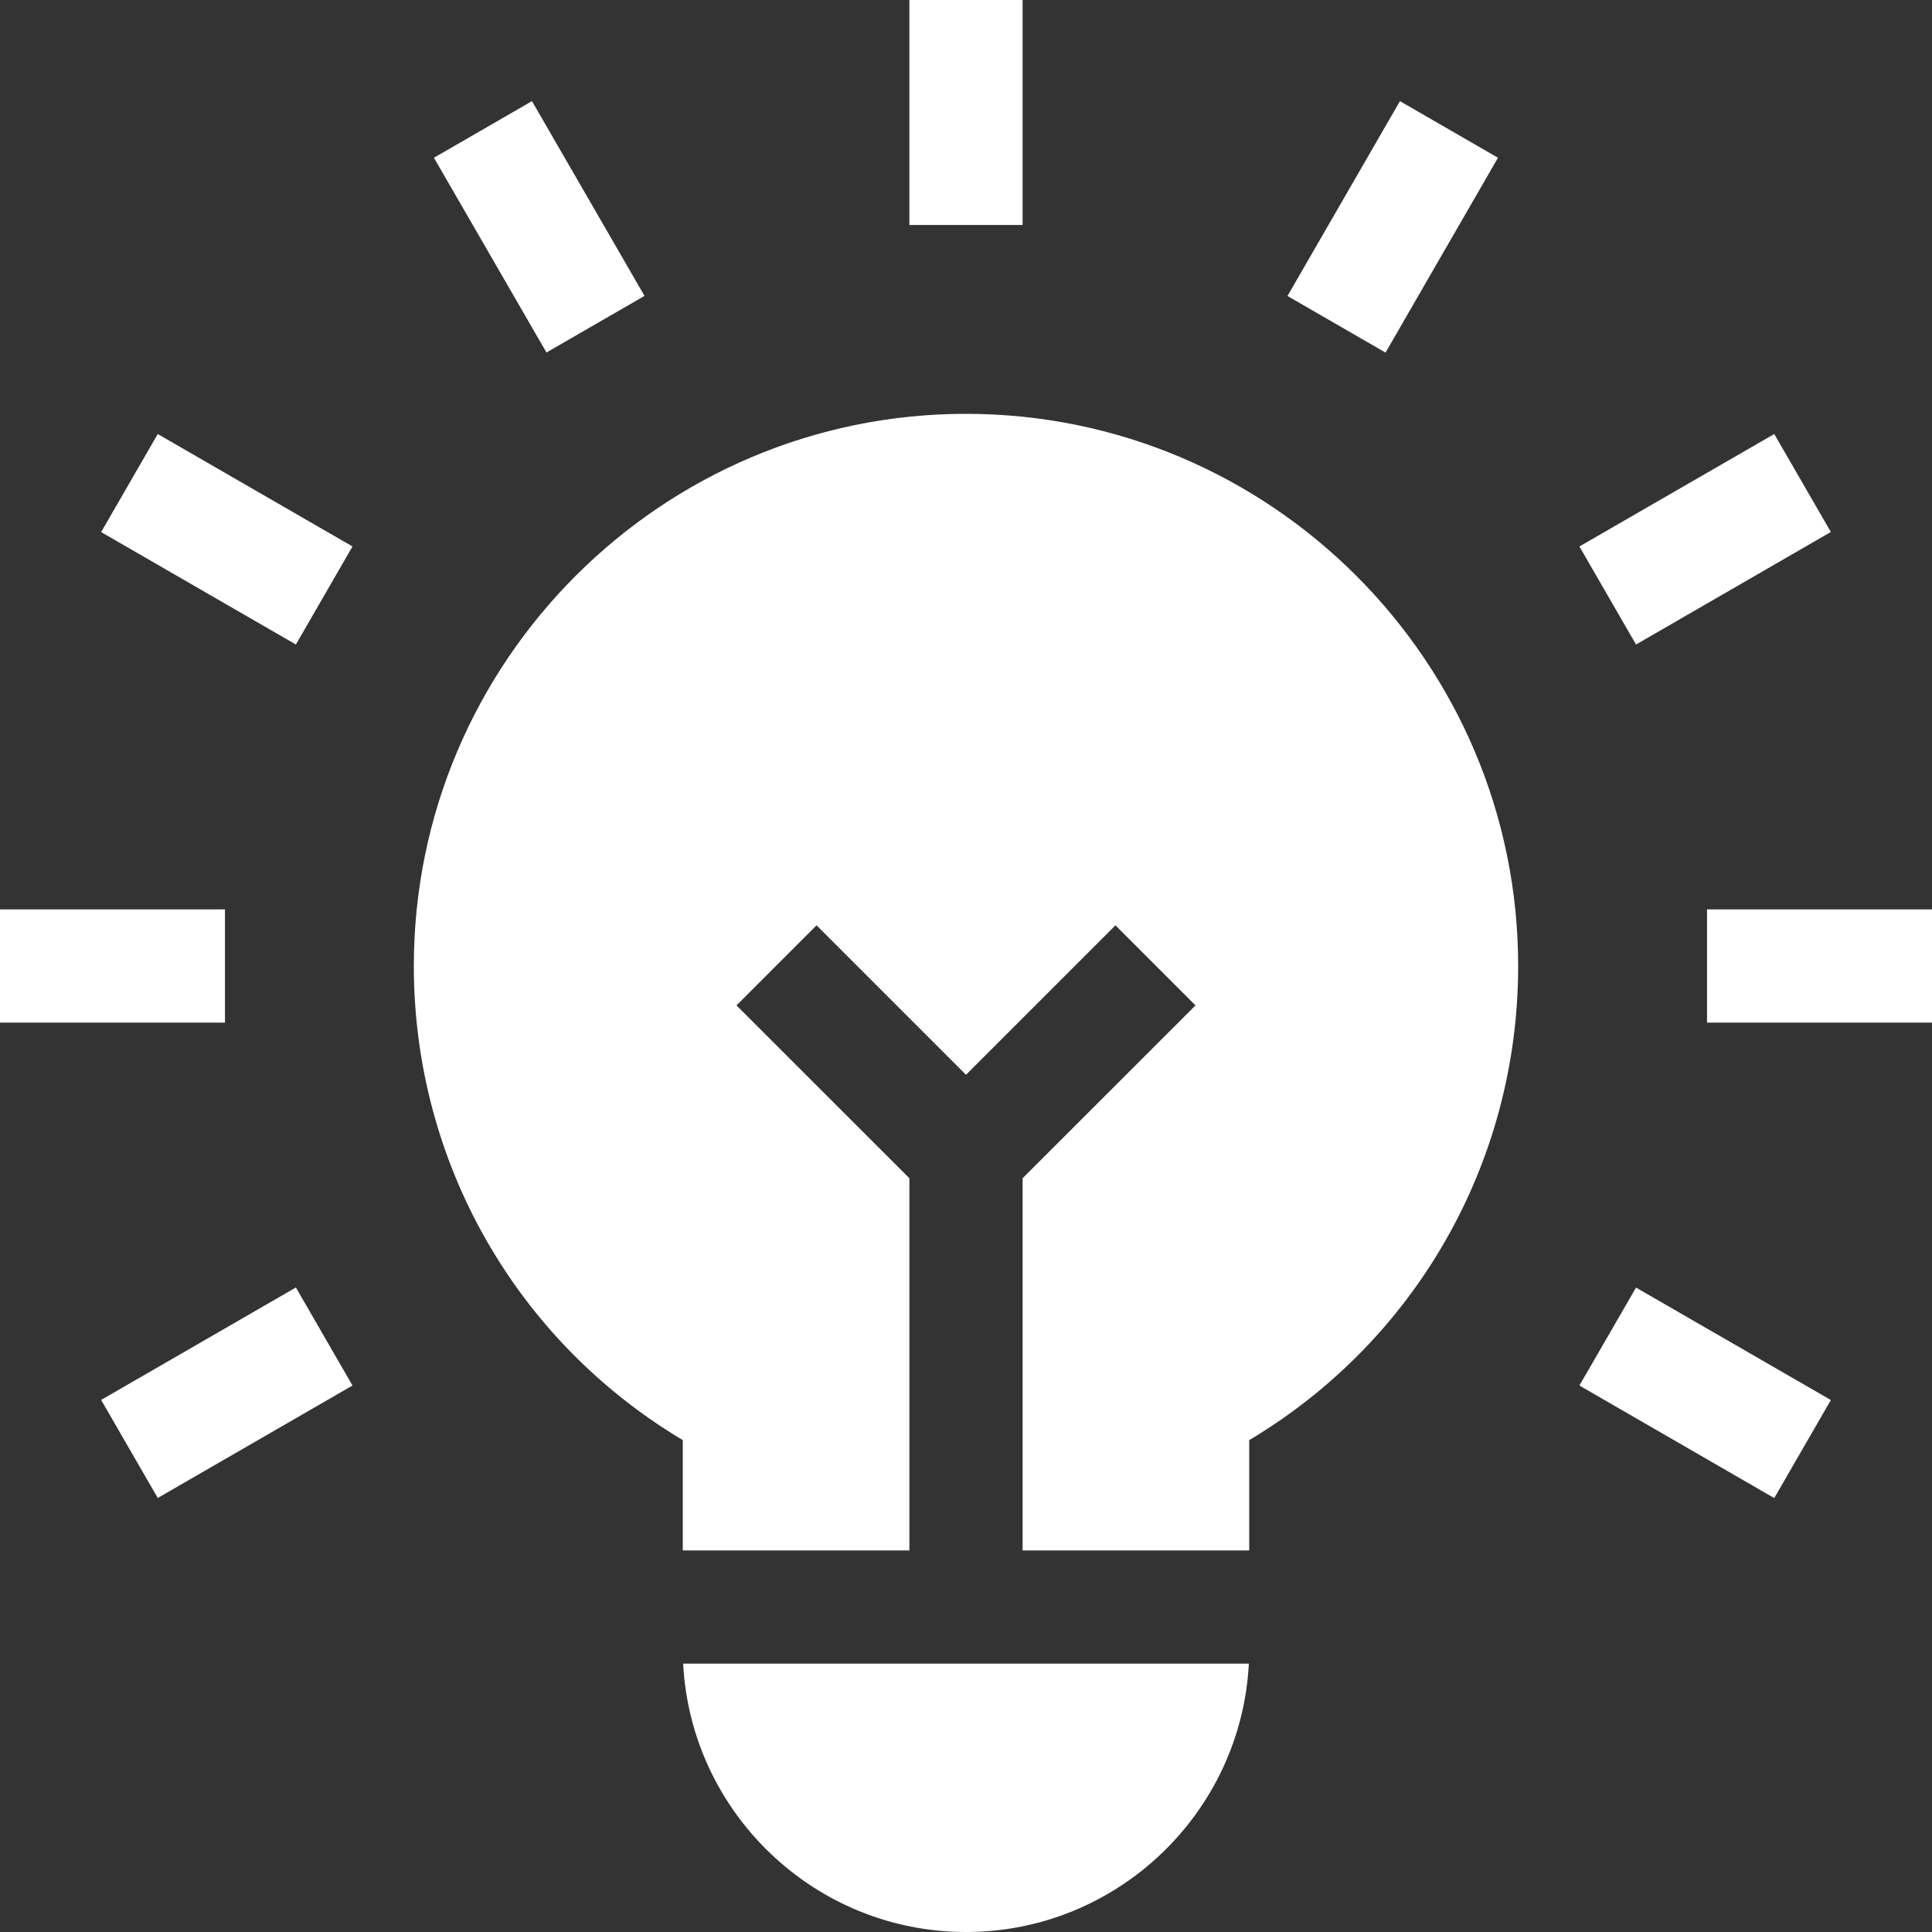 <svg width="20" height="20" viewBox="0 0 20 20" fill="none" xmlns="http://www.w3.org/2000/svg">
<rect x="0" y="0" width="20" height="20" fill="#333333" stroke="none"/>
<g id="Frame" clip-path="url(#clip0_5432_10212)">
<g id="Group">
<path id="Vector" d="M15.716 10C15.716 6.848 13.152 4.284 10 4.284C6.848 4.284 4.284 6.848 4.284 10C4.284 12.029 5.342 13.878 7.068 14.908V16.05H9.414V12.197L7.624 10.408L8.453 9.579L10 11.126L11.547 9.579L12.376 10.408L10.586 12.197V16.05H12.932V14.908C14.658 13.878 15.716 12.029 15.716 10ZM7.072 17.222C7.152 18.767 8.435 20 10 20C11.565 20 12.848 18.767 12.928 17.222H7.072ZM0 9.414H2.329V10.586H0V9.414ZM1.047 5.508L1.633 4.493L3.649 5.657L3.063 6.672L1.047 5.508ZM4.492 1.633L5.507 1.047L6.672 3.063L5.657 3.649L4.492 1.633ZM9.414 0H10.586V2.329H9.414V0ZM13.328 3.064L14.492 1.047L15.507 1.633L14.343 3.65L13.328 3.064ZM16.35 5.657L18.367 4.493L18.953 5.507L16.936 6.672L16.35 5.657ZM17.671 9.414H20V10.586H17.671V9.414ZM16.35 14.343L16.936 13.329L18.953 14.493L18.367 15.508L16.35 14.343ZM1.047 14.492L3.063 13.328L3.649 14.343L1.633 15.507L1.047 14.492Z" fill="white"/>
</g>
</g>
<defs>
<clipPath id="clip0_5432_10212">
<rect width="20" height="20" fill="white"/>
</clipPath>
</defs>
</svg>

